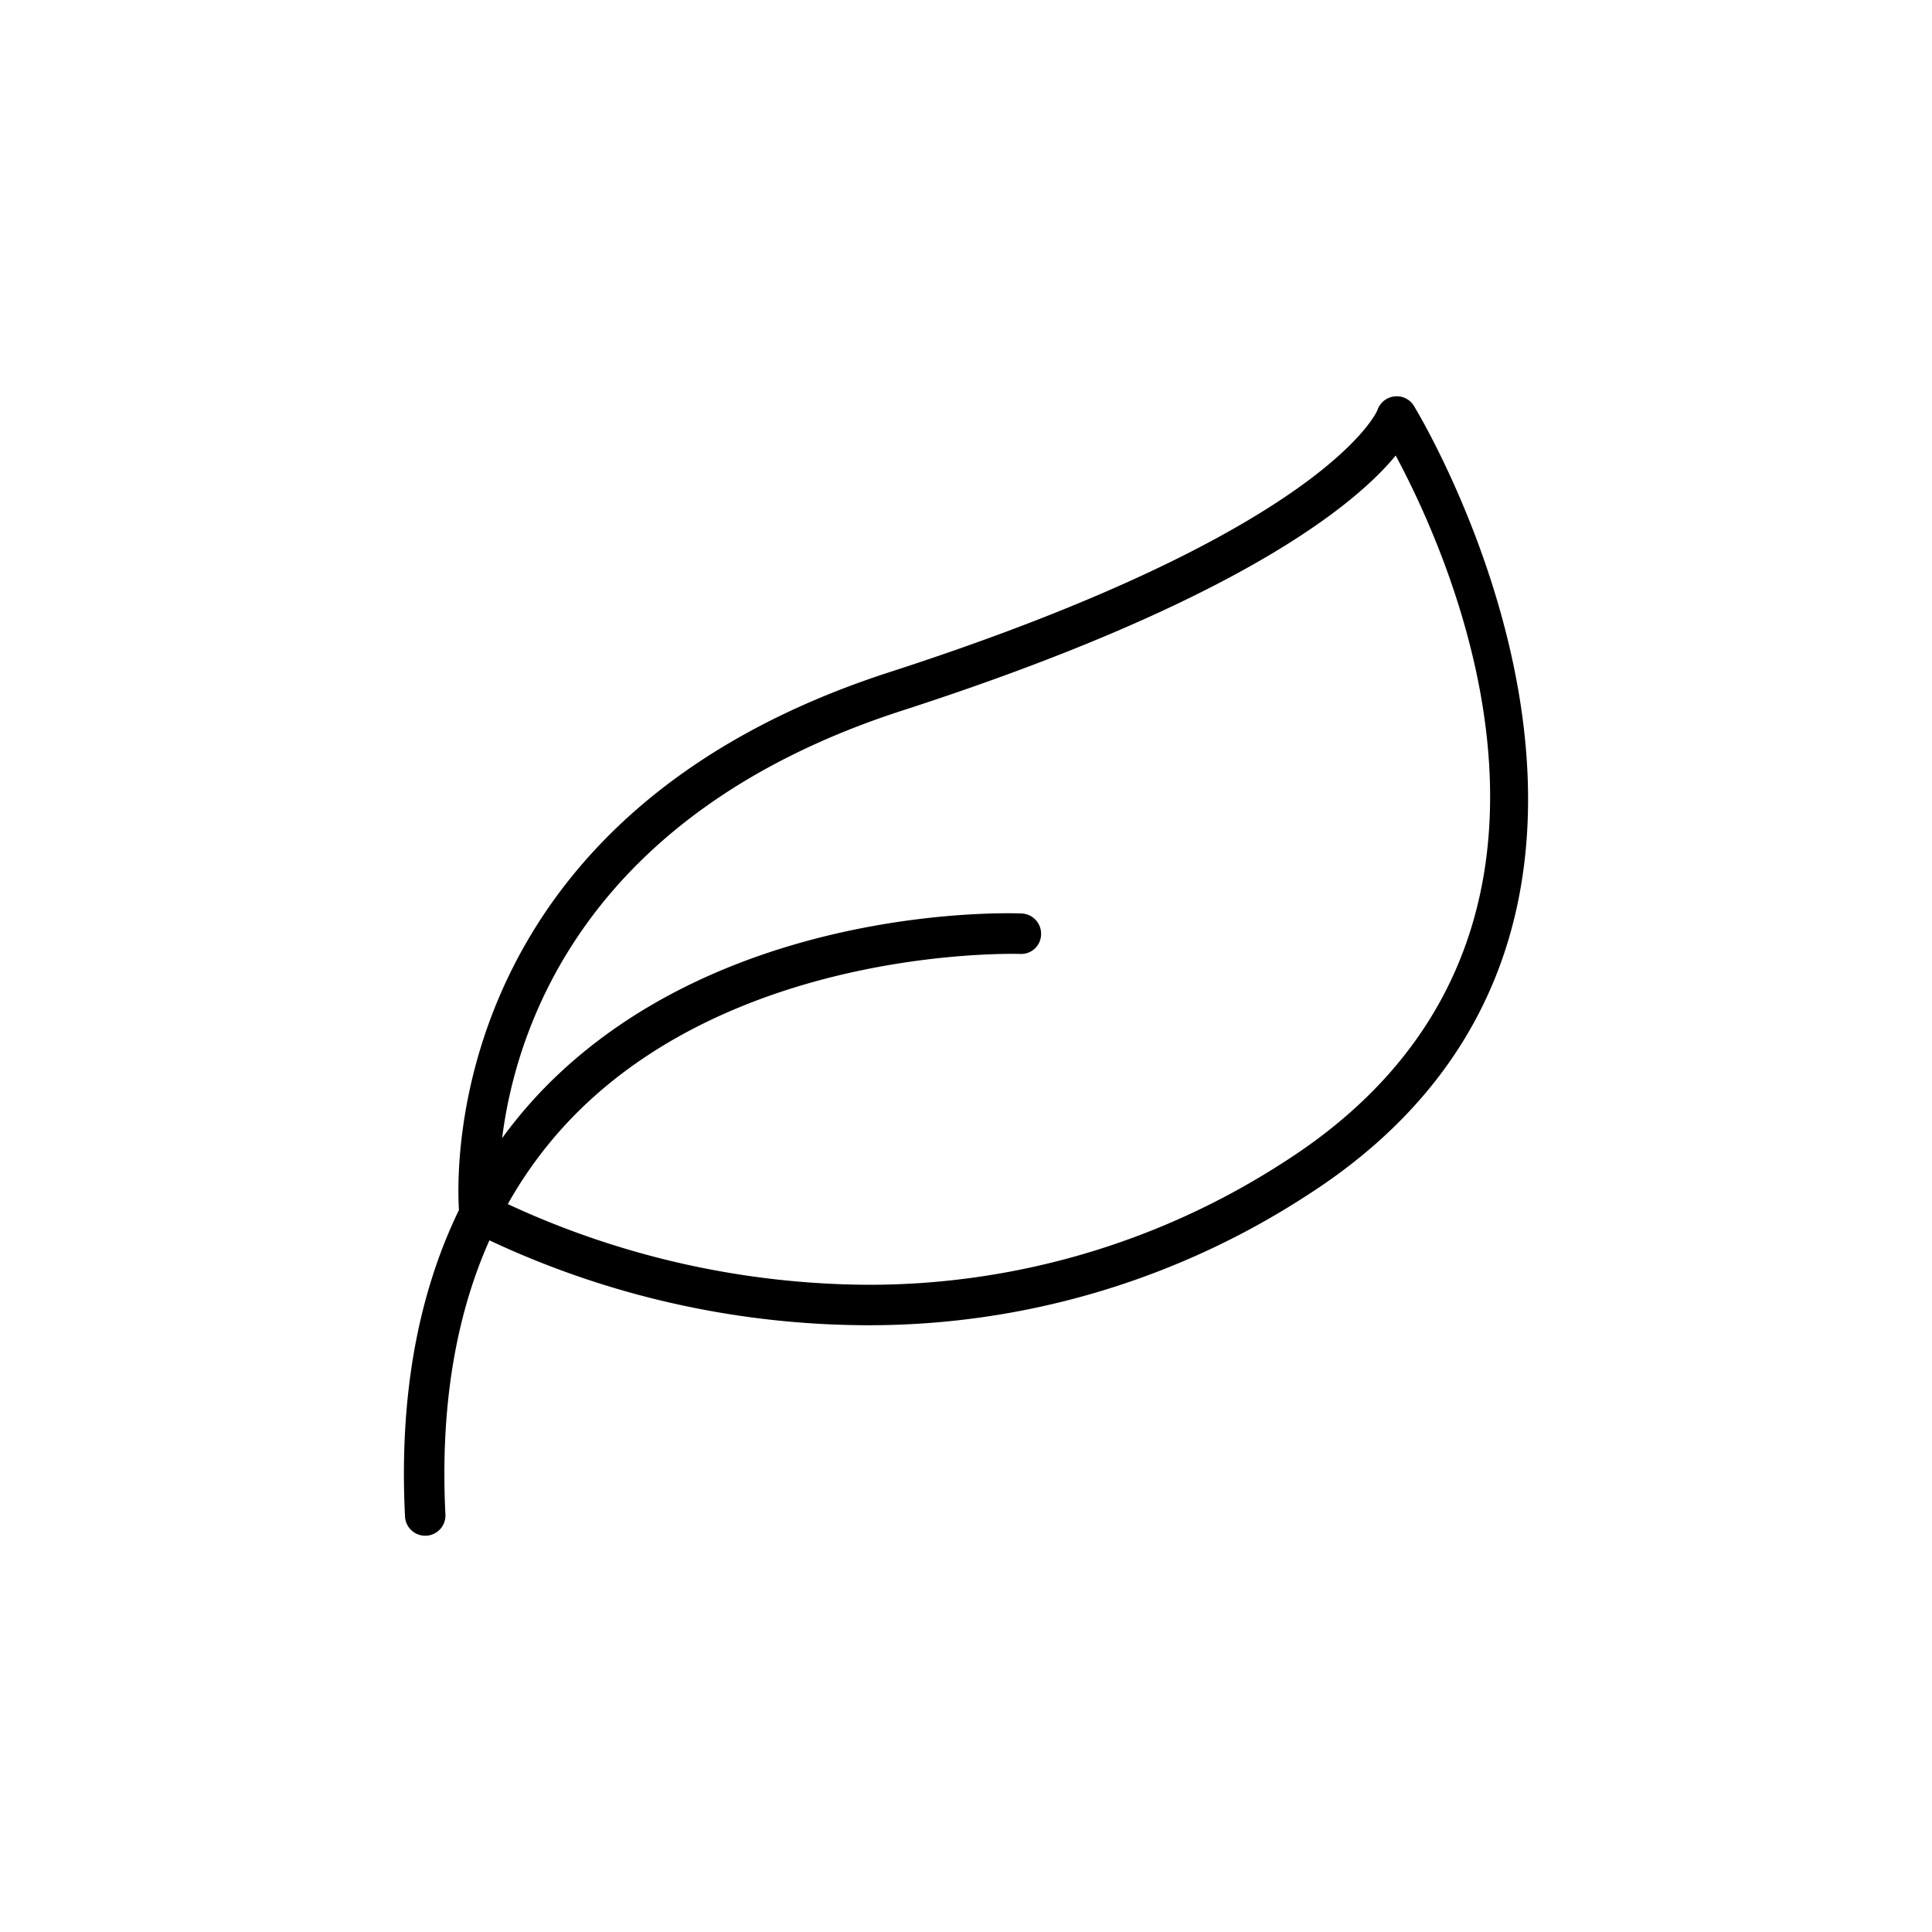 <svg xmlns="http://www.w3.org/2000/svg" data-name="Layer 3" viewBox="0 0 128 128"><path d="M26.833 100.472a1.339 1.339 0 001.337 1.274h.068a1.341 1.341 0 001.272-1.406c-.348-6.973.632-13.046 2.916-18.165A59.171 59.171 0 0057.482 87.8a53.2 53.2 0 0029.072-8.58c28.05-17.933 7.332-51.989 7.119-52.332a1.325 1.325 0 00-1.3-.623 1.341 1.341 0 00-1.115.907c-.026.077-3.387 8-32.319 17.358C29.7 53.989 30.22 77.242 30.407 80.165c-2.759 5.69-3.965 12.478-3.574 20.307zM59.768 47.08c22.24-7.194 30.022-13.64 32.7-16.9 3.827 7.123 15.164 32.382-7.357 46.78a50.546 50.546 0 01-27.627 8.16 57.272 57.272 0 01-23.841-5.345 27.7 27.7 0 014.457-5.93C49.2 62.618 67.394 63.2 67.582 63.2a1.315 1.315 0 001.392-1.286 1.341 1.341 0 00-1.285-1.393c-.8-.039-19.533-.647-31.483 11.42a30.544 30.544 0 00-2.939 3.463C34.2 68 38.8 53.864 59.768 47.08z"/></svg>
